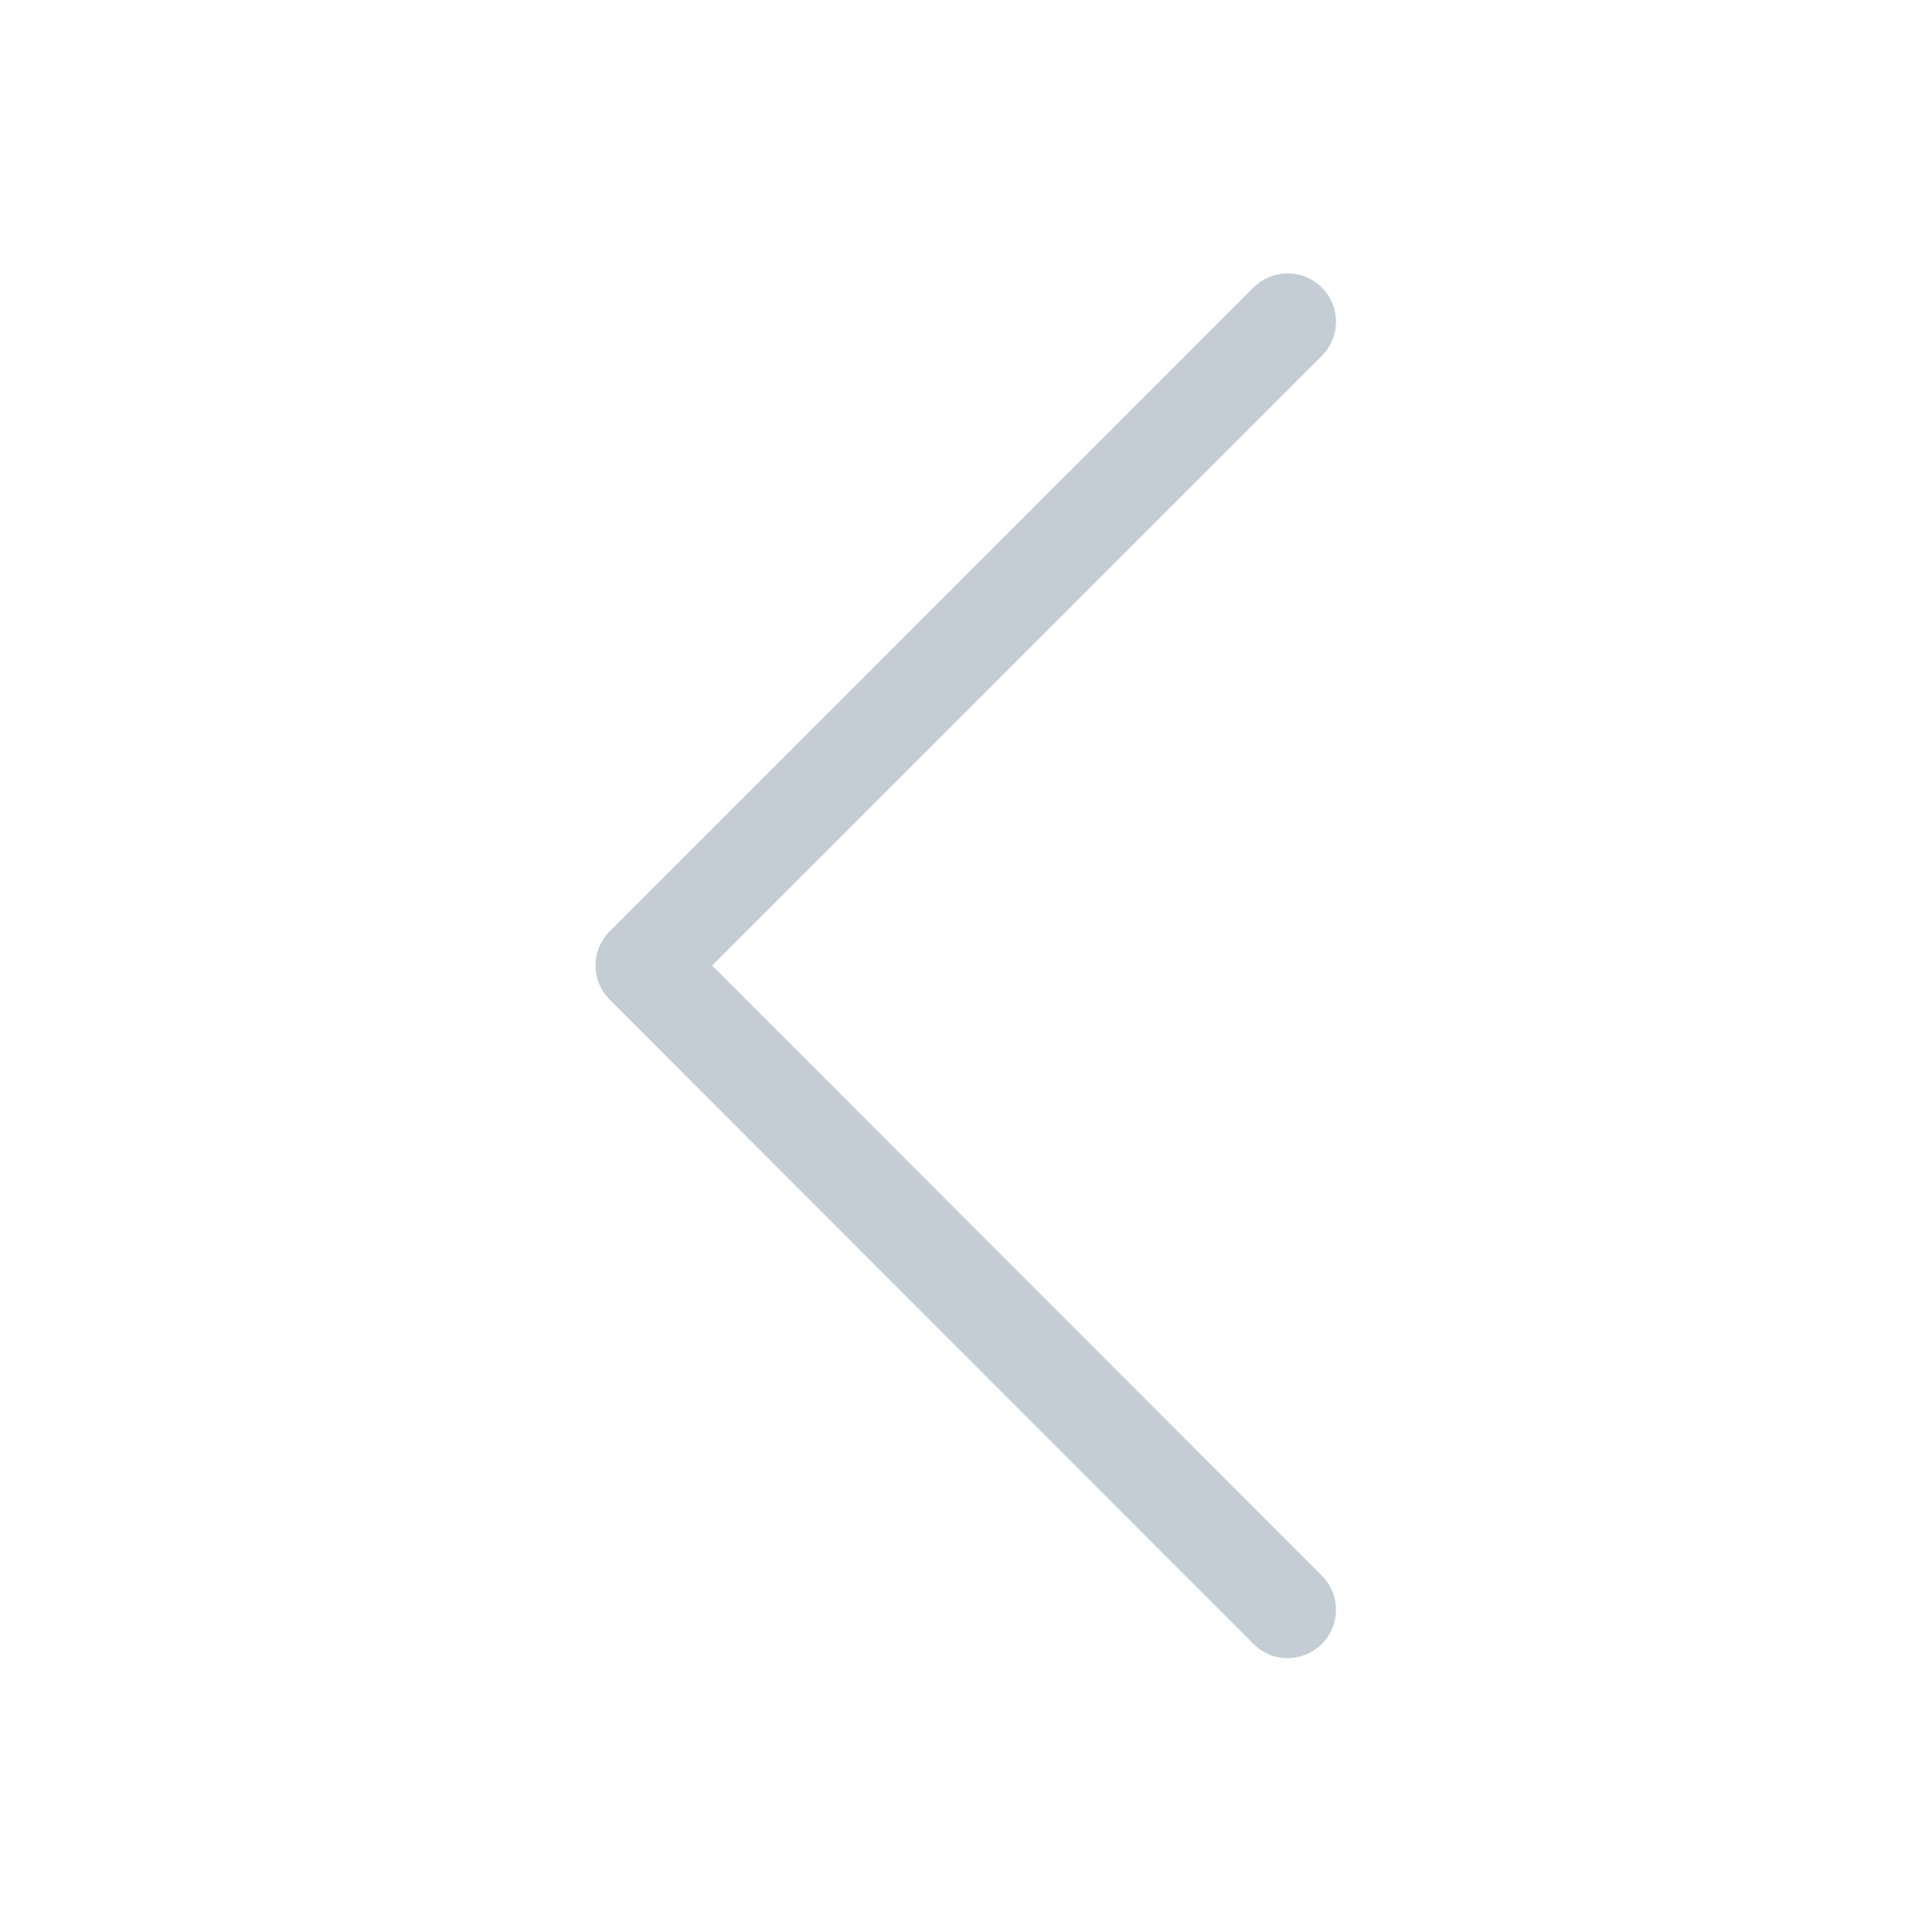 <svg width="40" height="40" viewBox="0 0 40 40" fill="none" xmlns="http://www.w3.org/2000/svg" xmlns:xlink="http://www.w3.org/1999/xlink">
	<desc>
			Created with Pixso.
	</desc>
	<defs>
		<clipPath id="clip0_404">
			<rect id="Frame" width="40" height="40" transform="translate(40 40) rotate(180)" fill="white" fill-opacity="0"/>
		</clipPath>
	</defs>
	<rect id="Frame" width="40" height="40" transform="translate(40 40) rotate(180)" fill="#FFFFFF" fill-opacity="0"/>
	<g clip-path="url(#clip0_404)">
		<path id="Vector" d="M26.66 33.33L13.33 19.99L26.66 6.66" stroke="#C4CDD5" stroke-opacity="1" stroke-width="2" stroke-linejoin="round" stroke-linecap="round"/>
	</g>
</svg>
